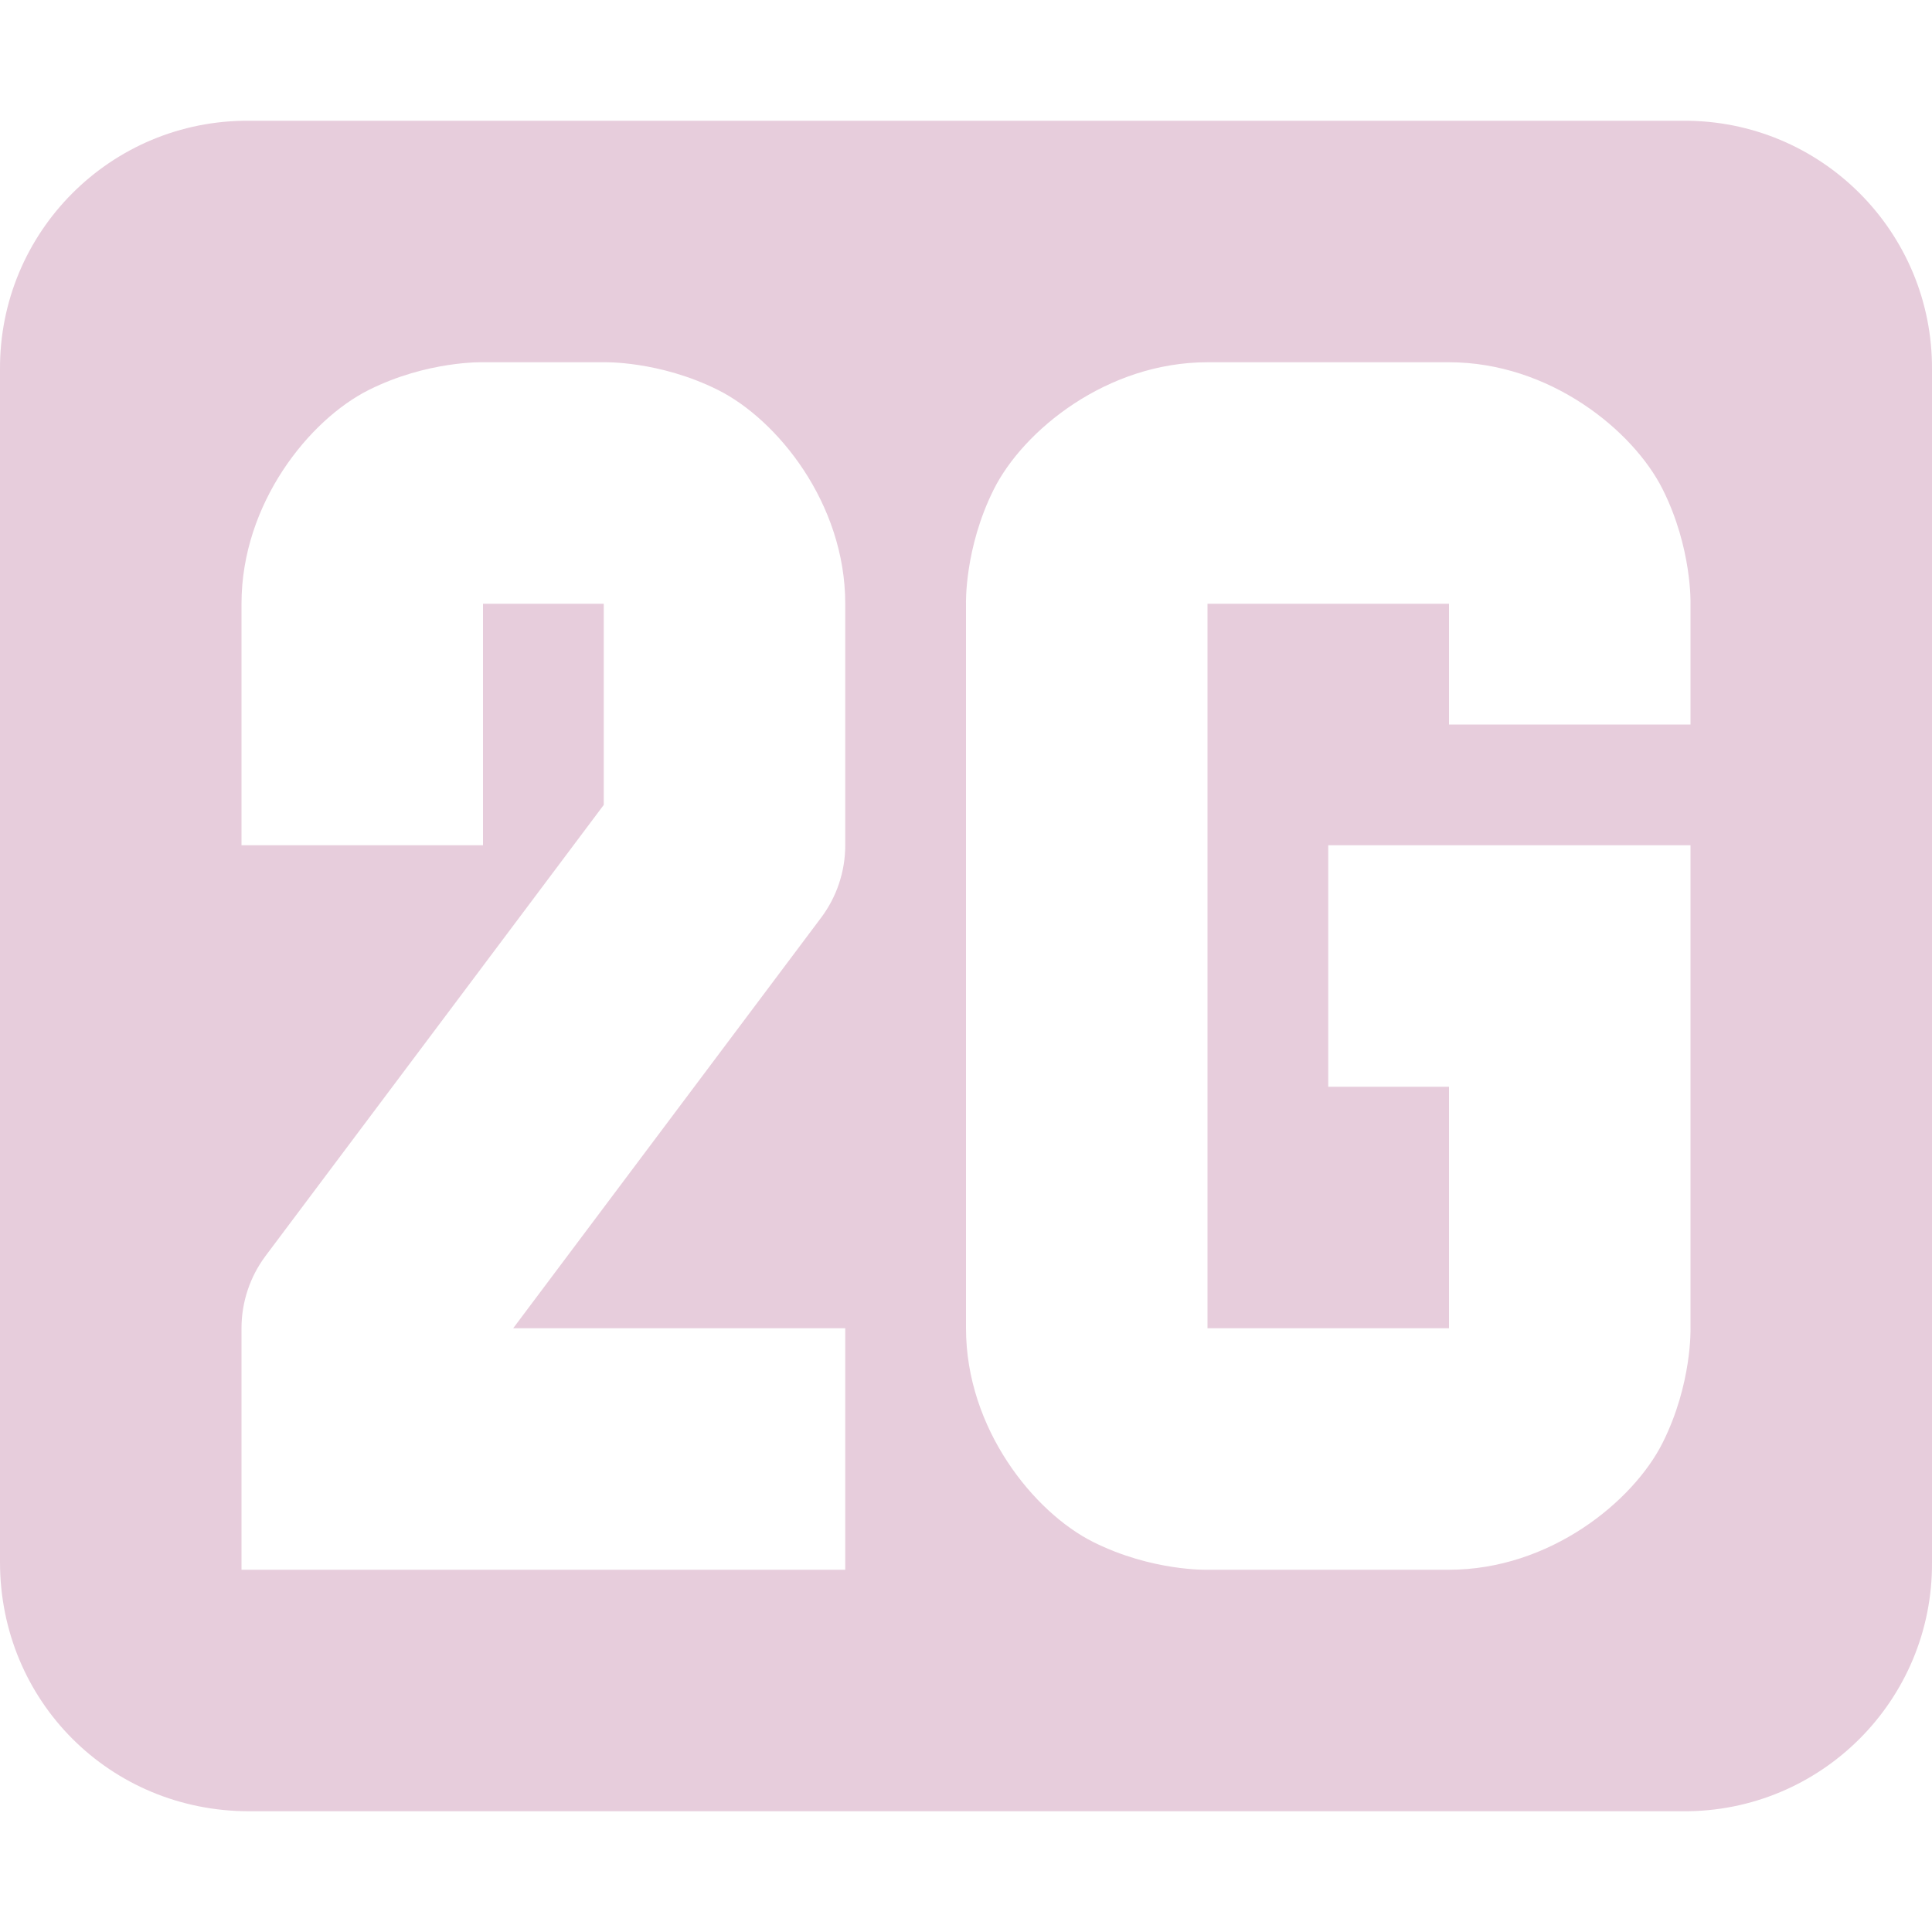 <svg xmlns="http://www.w3.org/2000/svg" width="16" height="16" version="1.1">
 <path style="fill:#e7cddc" d="M 2.063,1 C 0.92,0.992 -0.008,1.92 0,3.063 v 9.874 c 0,1.151 0.912,2.063 2.063,2.063 h 11.874 c 1.143,0.008 2.071,-0.92 2.063,-2.063 V 3.063 C 16.008,1.92 15.08,0.992 13.937,1 Z M 4,3 h 1 c 0,0 0.459,-0.014 0.947,0.23 0.489,0.245 1.053,0.937 1.053,1.77 v 2 c 0,0.216 -0.07,0.427 -0.2,0.6 L 4.25,11 H 7 v 2 H 2 v -2 c 0,-0.216 0.07,-0.427 0.2,-0.6 L 5,6.666 v -1.666 H 4 v 2 H 2 v -2 c 0,-0.833 0.564,-1.525 1.053,-1.77 0.487,-0.244 0.947,-0.23 0.947,-0.23 z m 6,0 h 2 c 0.833,0 1.525,0.564 1.77,1.053 0.244,0.488 0.23,0.947 0.23,0.947 v 1 h -2 v -1 h -2 v 6 h 2 V 9 h -1 v -2 h 3 v 4 c 0,0 0.014,0.459 -0.23,0.947 -0.245,0.489 -0.937,1.053 -1.77,1.053 h -2 c 0,0 -0.459,0.014 -0.947,-0.23 -0.489,-0.245 -1.053,-0.937 -1.053,-1.77 V 5 c 0,0 -0.014,-0.459 0.23,-0.947 0.245,-0.489 0.937,-1.053 1.77,-1.053 z"/>
</svg>
